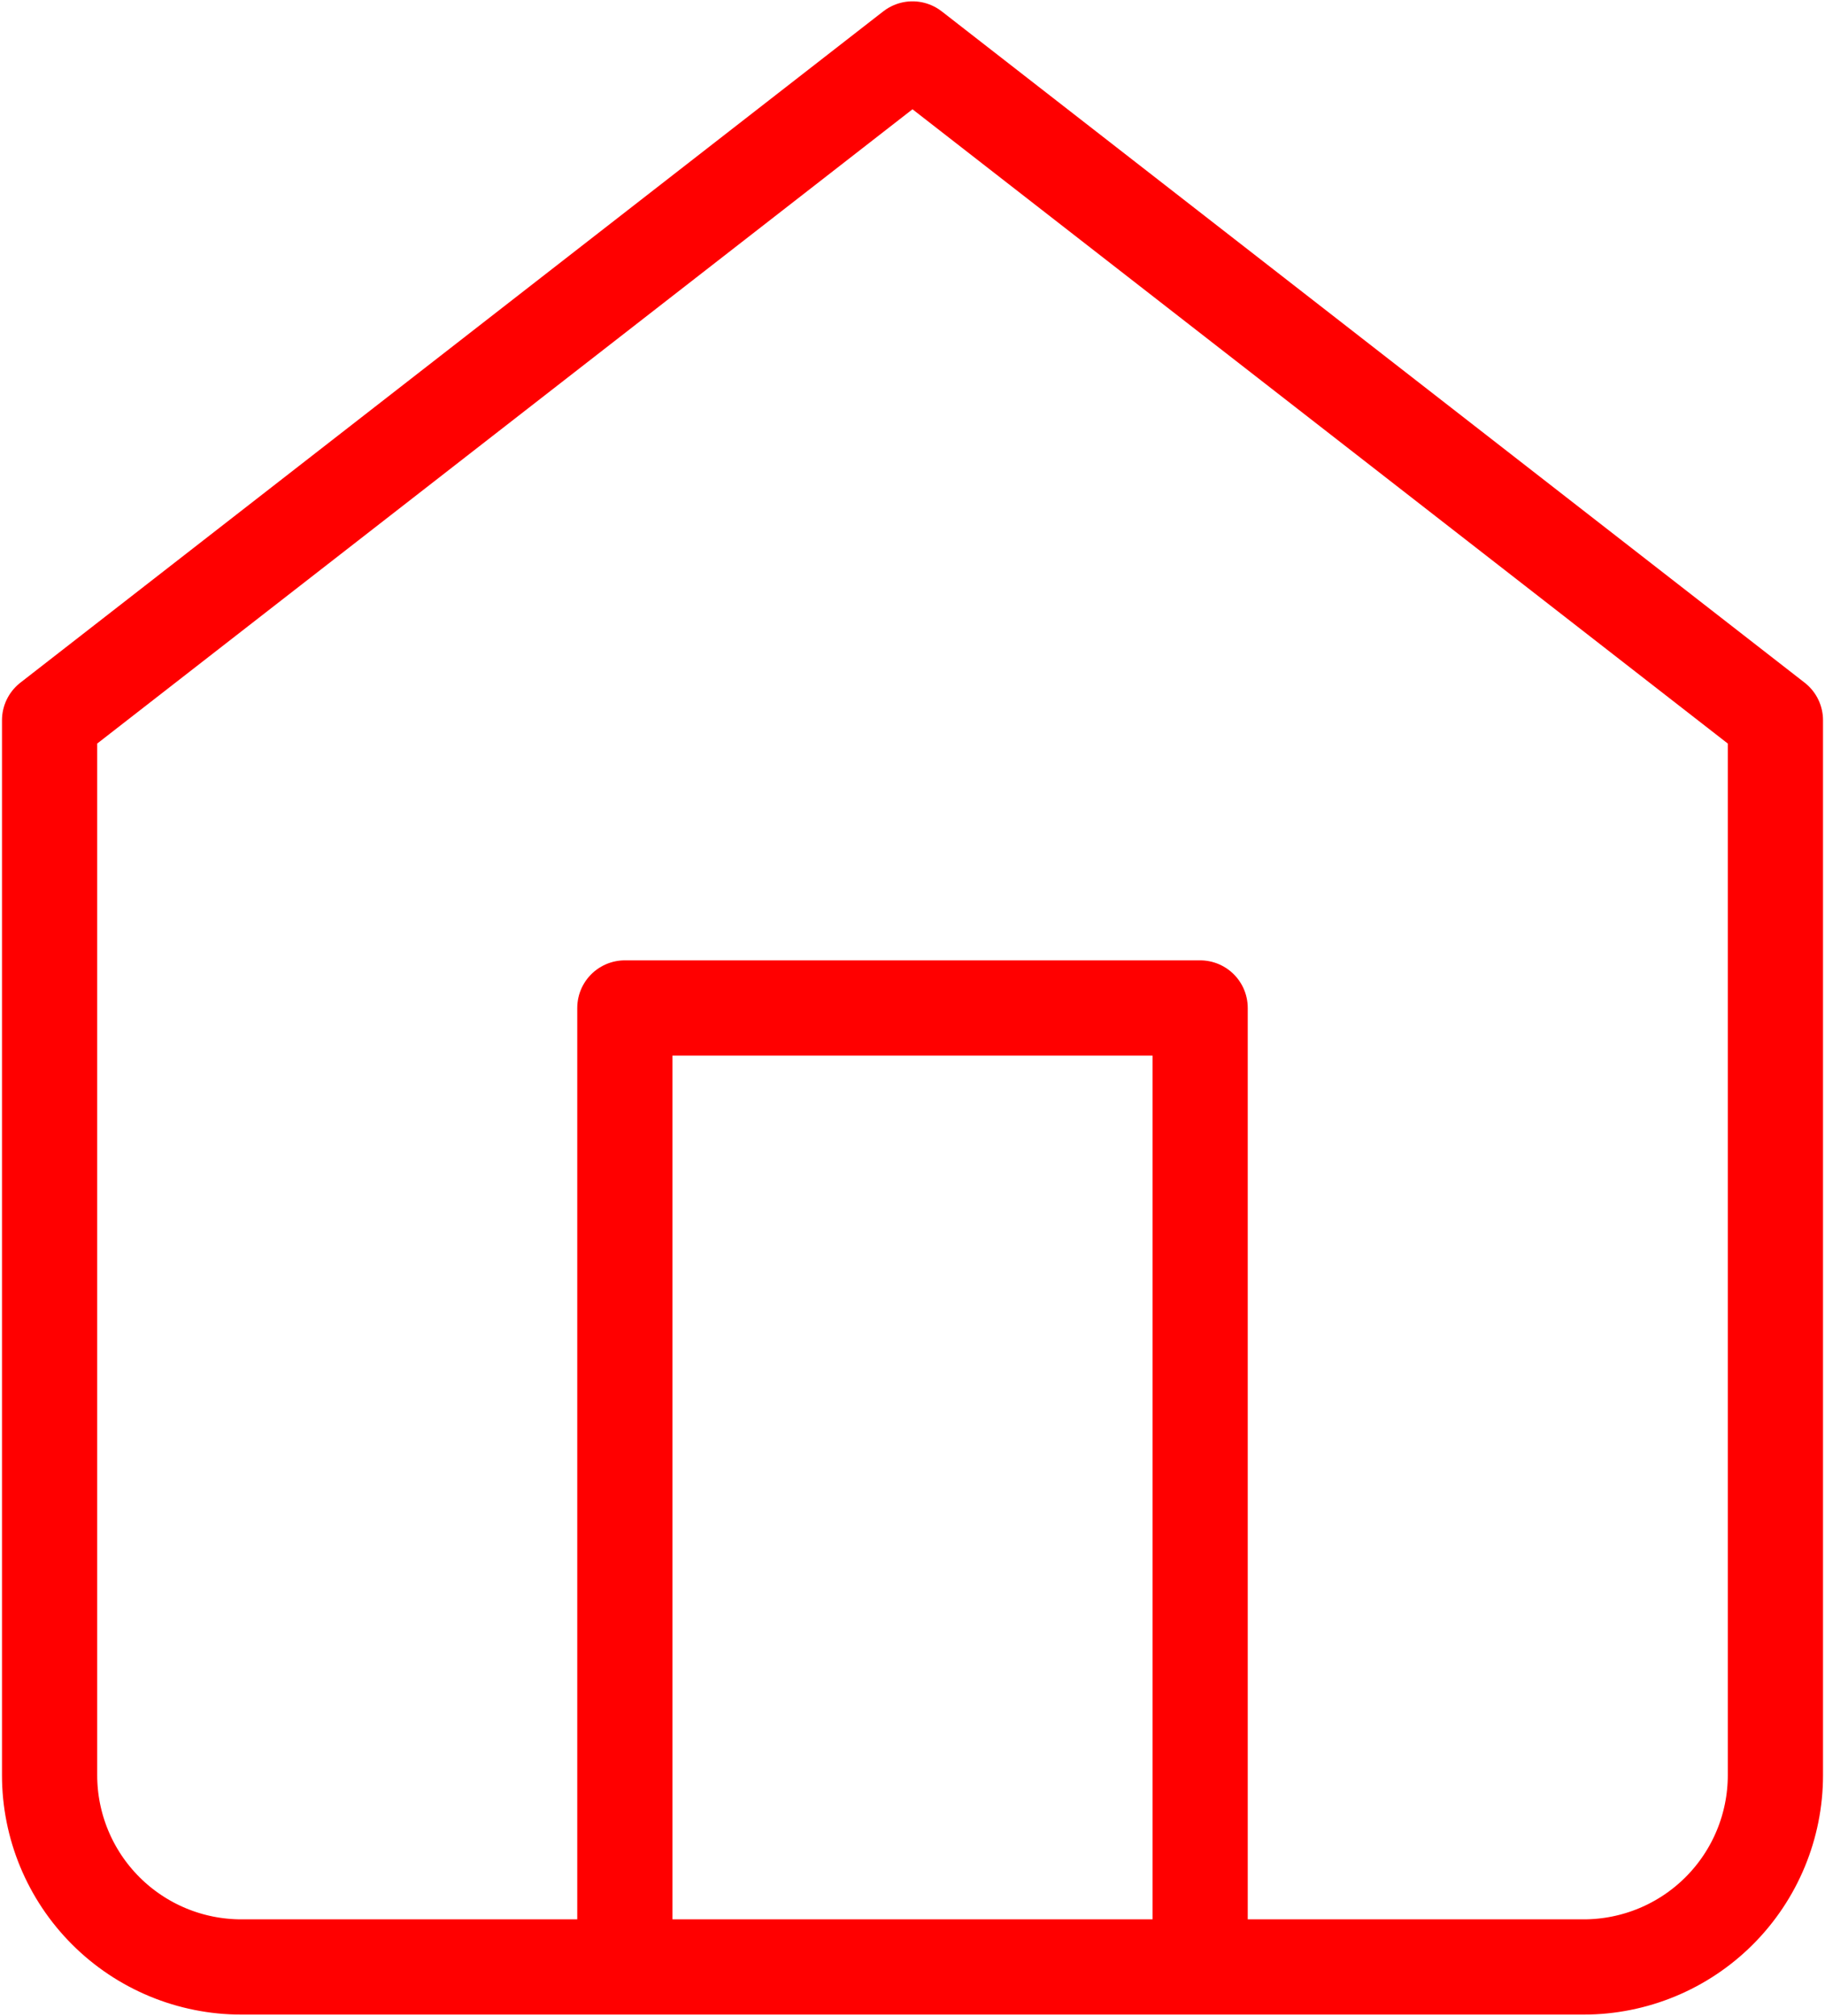 <svg width="115" height="127" viewBox="0 0 115 127" fill="none" xmlns="http://www.w3.org/2000/svg">
<path d="M39.375 123.917V63.501H75.625V123.917M3.125 45.376L57.5 3.084L111.875 45.376V111.834C111.875 115.039 110.602 118.112 108.336 120.378C106.07 122.644 102.996 123.917 99.792 123.917H15.208C12.004 123.917 8.93 122.644 6.664 120.378C4.398 118.112 3.125 115.039 3.125 111.834V45.376Z" stroke="#FF0000" stroke-width="6" stroke-linecap="round" stroke-linejoin="round"/>
</svg>
